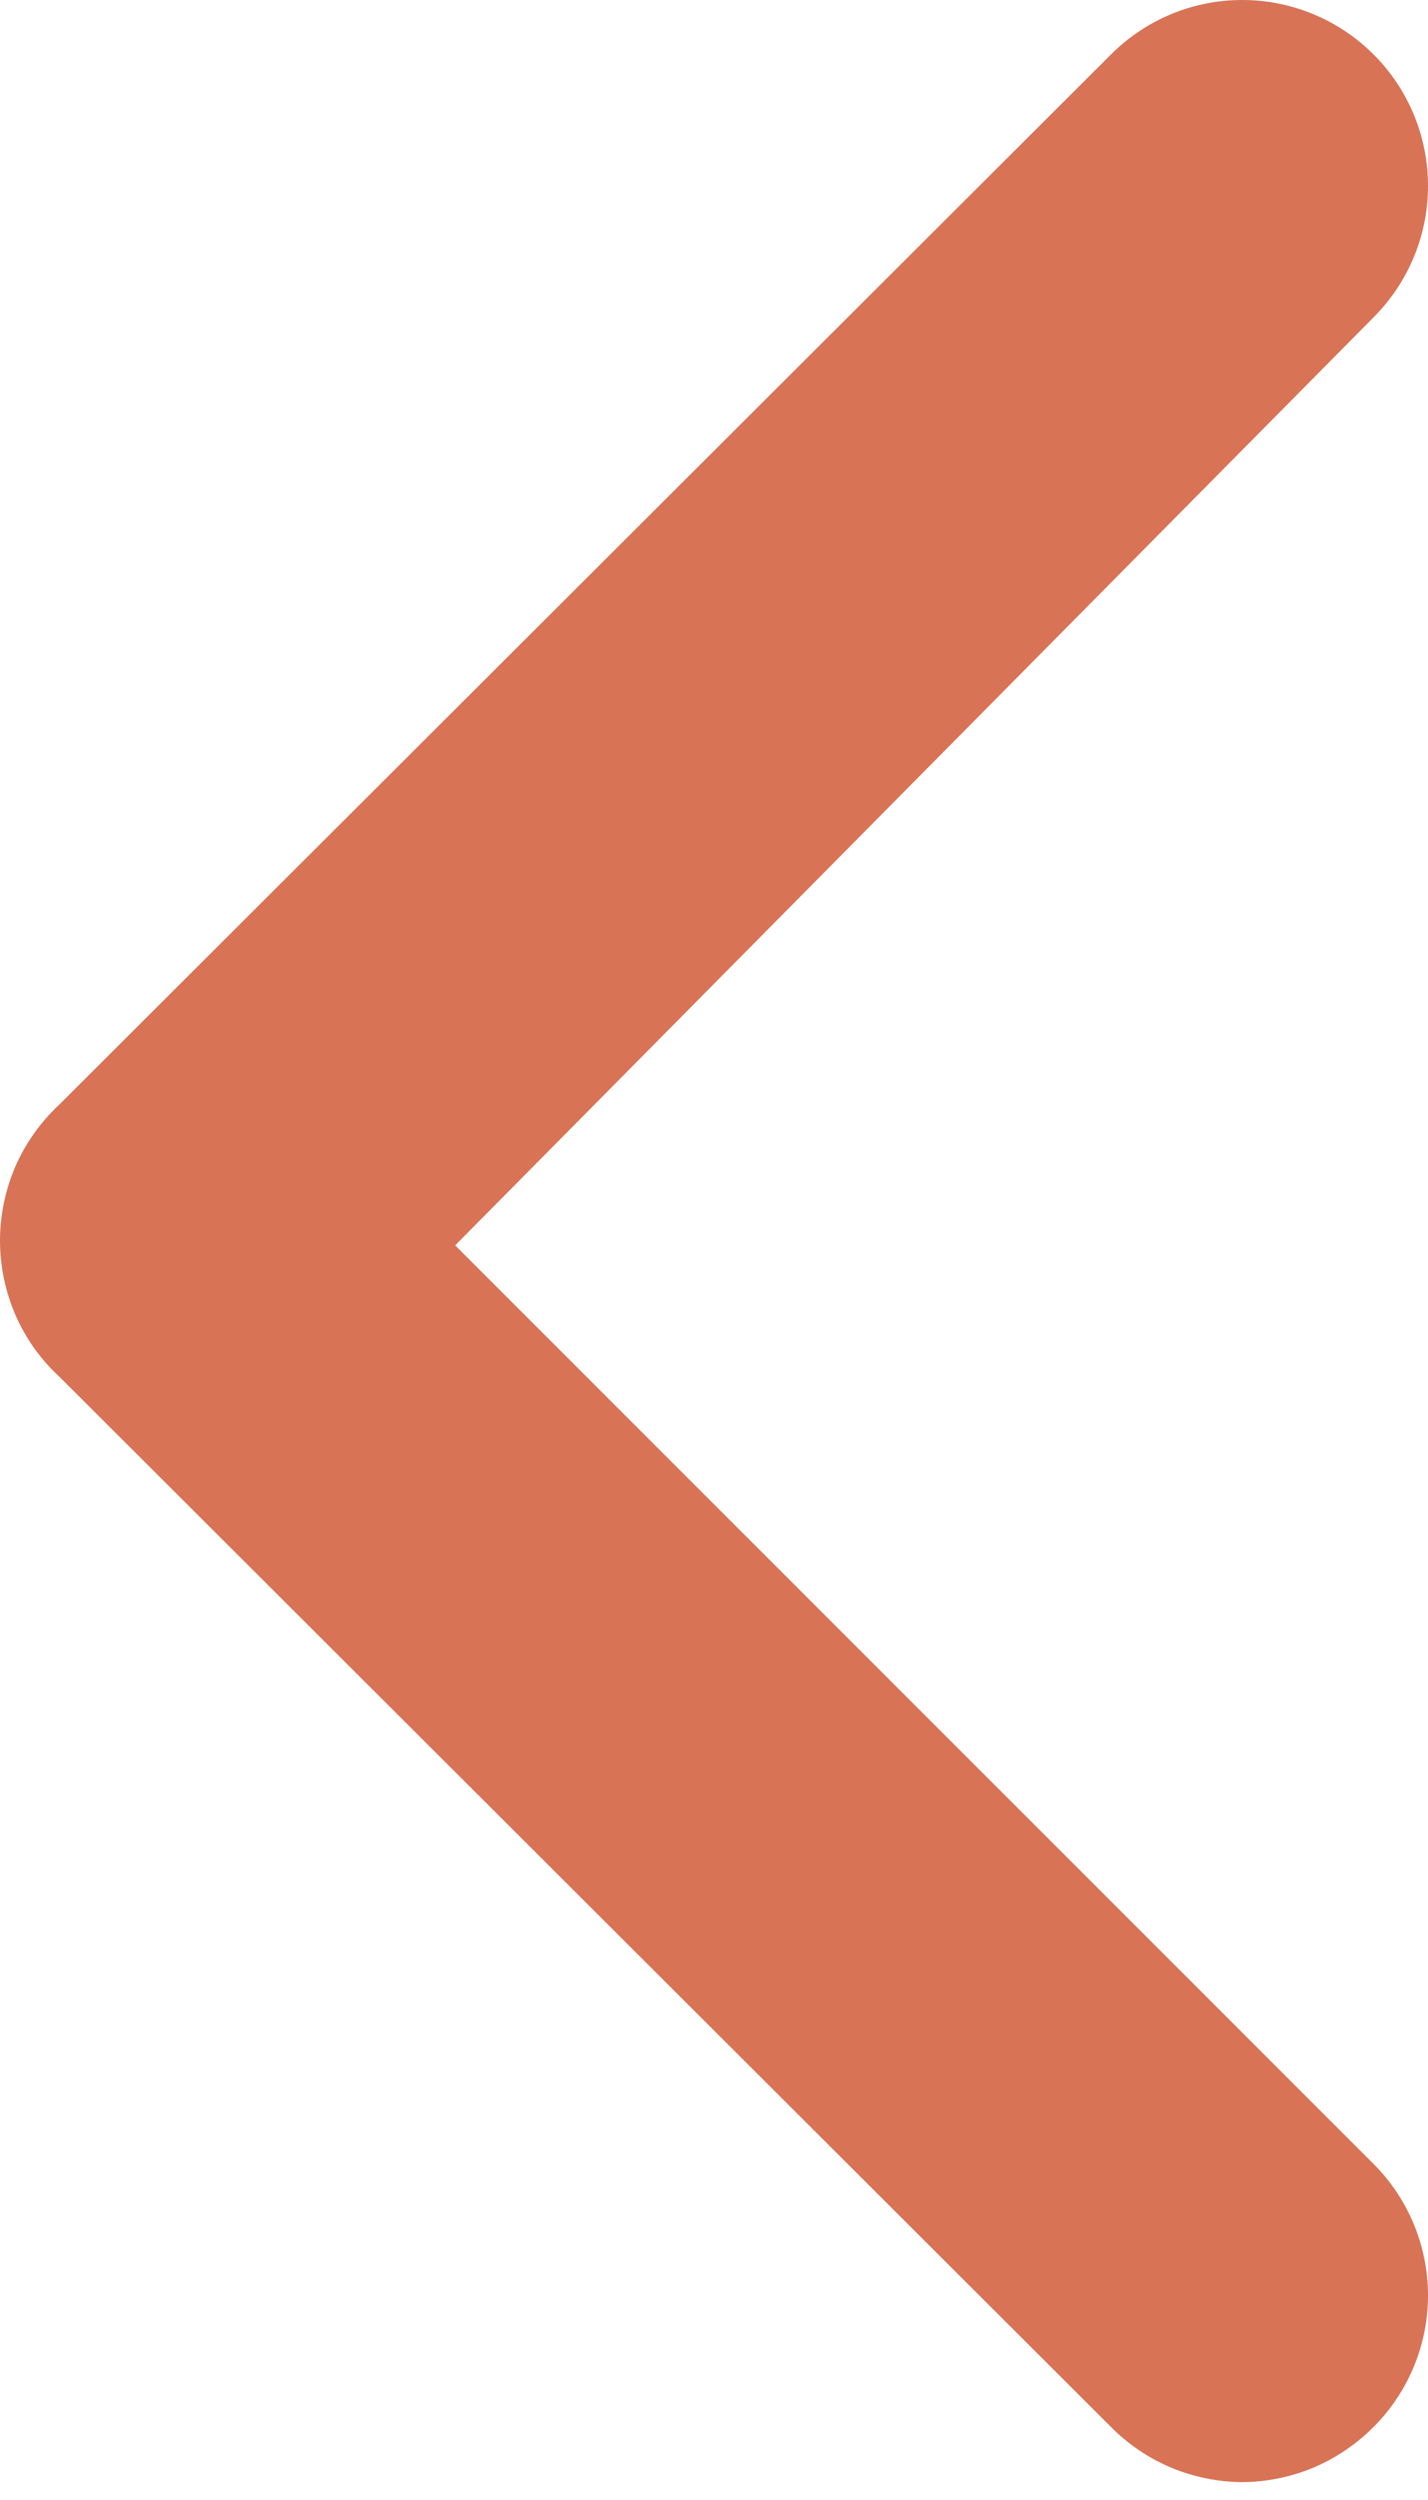 <svg width="8" height="14" viewBox="0 0 8 14" fill="none" xmlns="http://www.w3.org/2000/svg">
<path d="M0.335 6.183L6.221 0.308C6.318 0.21 6.433 0.133 6.559 0.08C6.686 0.027 6.822 0 6.959 0C7.097 0 7.232 0.027 7.359 0.08C7.486 0.133 7.601 0.21 7.698 0.308C7.891 0.502 8 0.766 8 1.041C8 1.316 7.891 1.579 7.698 1.774L2.55 6.974L7.698 12.121C7.891 12.316 8 12.58 8 12.855C8 13.129 7.891 13.393 7.698 13.588C7.601 13.686 7.486 13.764 7.36 13.818C7.233 13.871 7.097 13.899 6.959 13.9C6.822 13.899 6.686 13.871 6.559 13.818C6.432 13.764 6.317 13.686 6.221 13.588L0.335 7.712C0.229 7.615 0.145 7.497 0.087 7.365C0.03 7.233 -0 7.091 -0 6.948C-0 6.804 0.03 6.662 0.087 6.53C0.145 6.399 0.229 6.281 0.335 6.183Z" fill="#D97356"/>
</svg>
